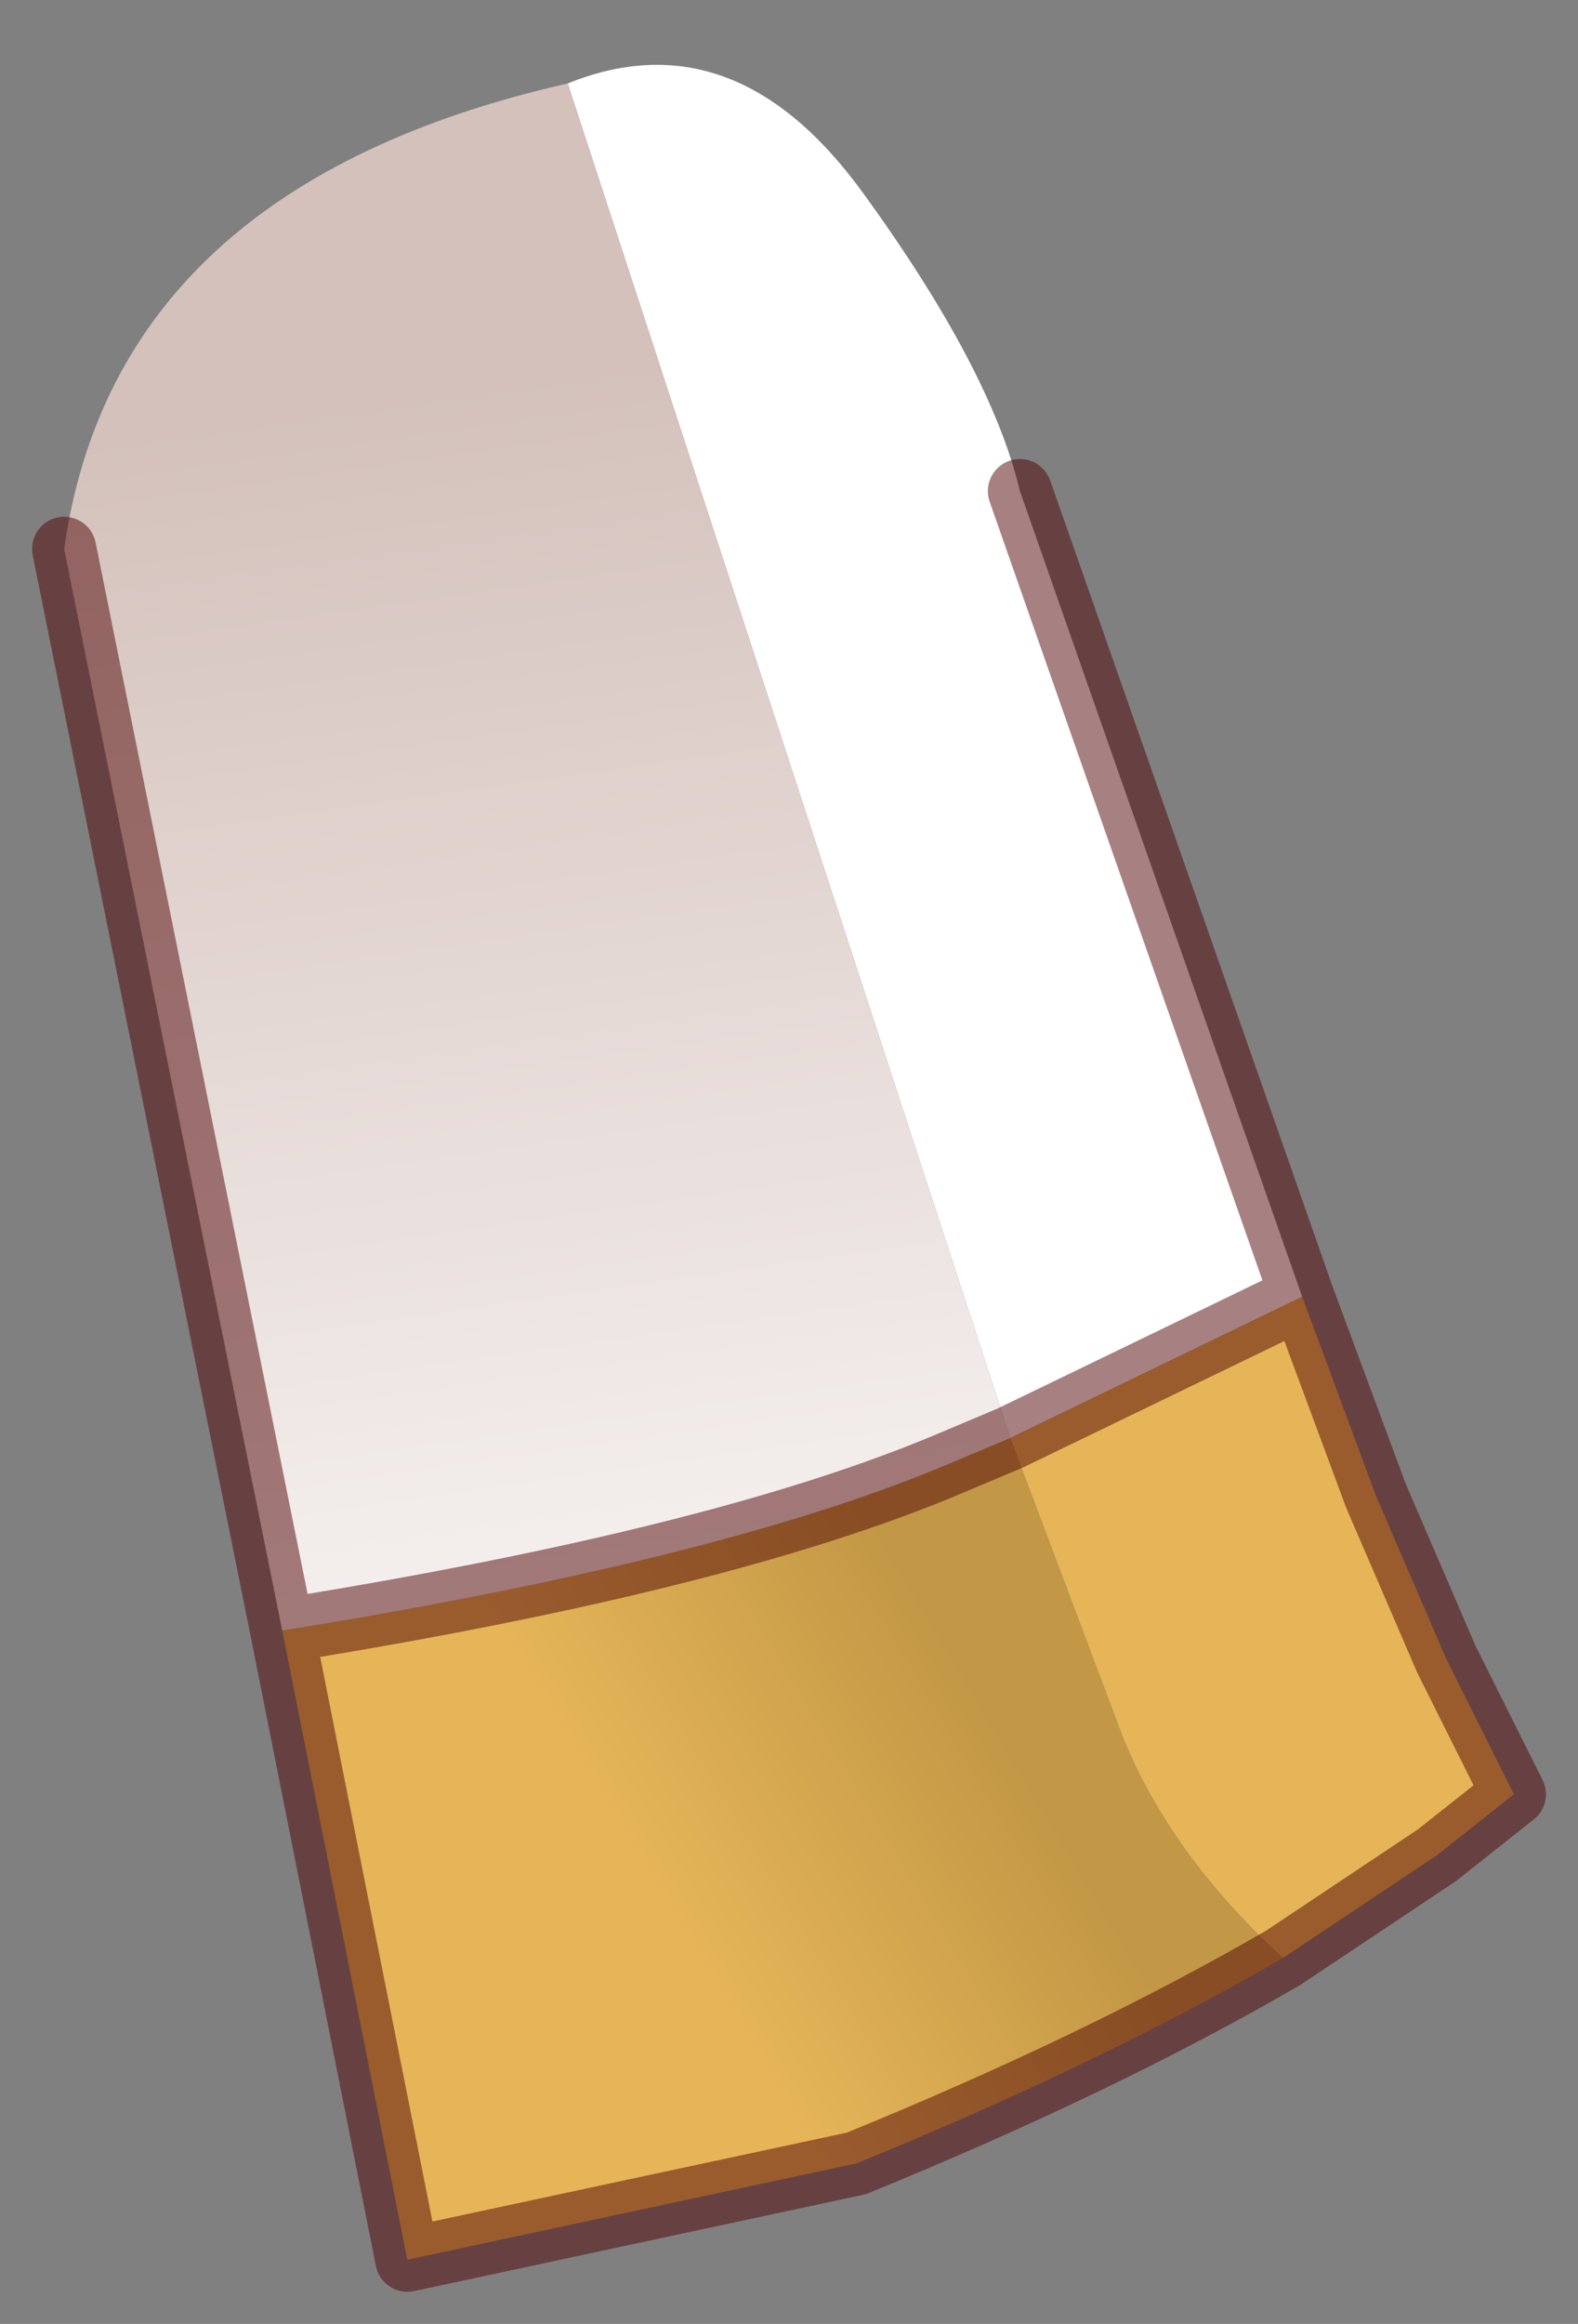 <?xml version="1.0" encoding="UTF-8" standalone="no"?>
<svg xmlns:xlink="http://www.w3.org/1999/xlink" height="36.2px" width="24.6px" xmlns="http://www.w3.org/2000/svg">
  <rect width="100%" height="100%" fill="#808080" stroke="none"/>
  <g transform="matrix(1.0, 0.0, 0.0, 1.0, 6.85, 7.65)">
    <path d="M2.0 -6.35 Q4.6 -7.4 6.6 -4.65 8.6 -1.9 9.05 0.0 L13.45 12.55 8.9 14.75 2.0 -6.35" fill="#ffffff" fill-rule="evenodd" stroke="none"/>
    <path d="M13.45 12.55 L14.6 15.65 15.7 18.2 16.75 20.3 15.55 21.25 13.15 22.85 Q11.4 21.25 10.65 19.4 L8.9 14.75 13.45 12.55" fill="#e5b558" fill-rule="evenodd" stroke="none"/>
    <path d="M13.15 22.85 Q10.3 24.5 6.5 26.05 L-0.5 27.55 -2.45 17.75 Q4.4 16.65 7.95 15.15 L8.9 14.75 10.65 19.4 Q11.4 21.25 13.15 22.85" fill="url(#gradient0)" fill-rule="evenodd" stroke="none"/>
    <path d="M-2.45 17.75 L-5.85 0.9 Q-5.05 -4.75 2.0 -6.35 L8.9 14.75 7.95 15.15 Q4.4 16.65 -2.45 17.75" fill="url(#gradient1)" fill-rule="evenodd" stroke="none"/>
    <path d="M9.05 0.0 L13.45 12.55 14.6 15.65 15.7 18.2 16.75 20.3 15.55 21.25 13.15 22.85 Q10.3 24.5 6.5 26.05 L-0.5 27.55 -2.45 17.75 -5.85 0.9 M8.9 14.75 L13.45 12.55 M-2.45 17.75 Q4.4 16.65 7.95 15.15 L8.9 14.75" fill="none" stroke="#4f0202" stroke-linecap="round" stroke-linejoin="round" stroke-opacity="0.498" stroke-width="1"/>
  </g>
  <defs>
    <linearGradient gradientTransform="matrix(-0.003, 0.002, -0.003, -0.005, 6.4, 21.0)" gradientUnits="userSpaceOnUse" id="gradient0" spreadMethod="pad" x1="-819.2" x2="819.2">
      <stop offset="0.0" stop-color="#c29745"></stop>
      <stop offset="1.0" stop-color="#e5b558"></stop>
    </linearGradient>
    <linearGradient gradientTransform="matrix(0.002, 0.015, -0.007, 0.001, 1.95, 10.7)" gradientUnits="userSpaceOnUse" id="gradient1" spreadMethod="pad" x1="-819.2" x2="819.2">
      <stop offset="0.0" stop-color="#d4c1bb"></stop>
      <stop offset="1.0" stop-color="#ffffff"></stop>
    </linearGradient>
  </defs>
</svg>